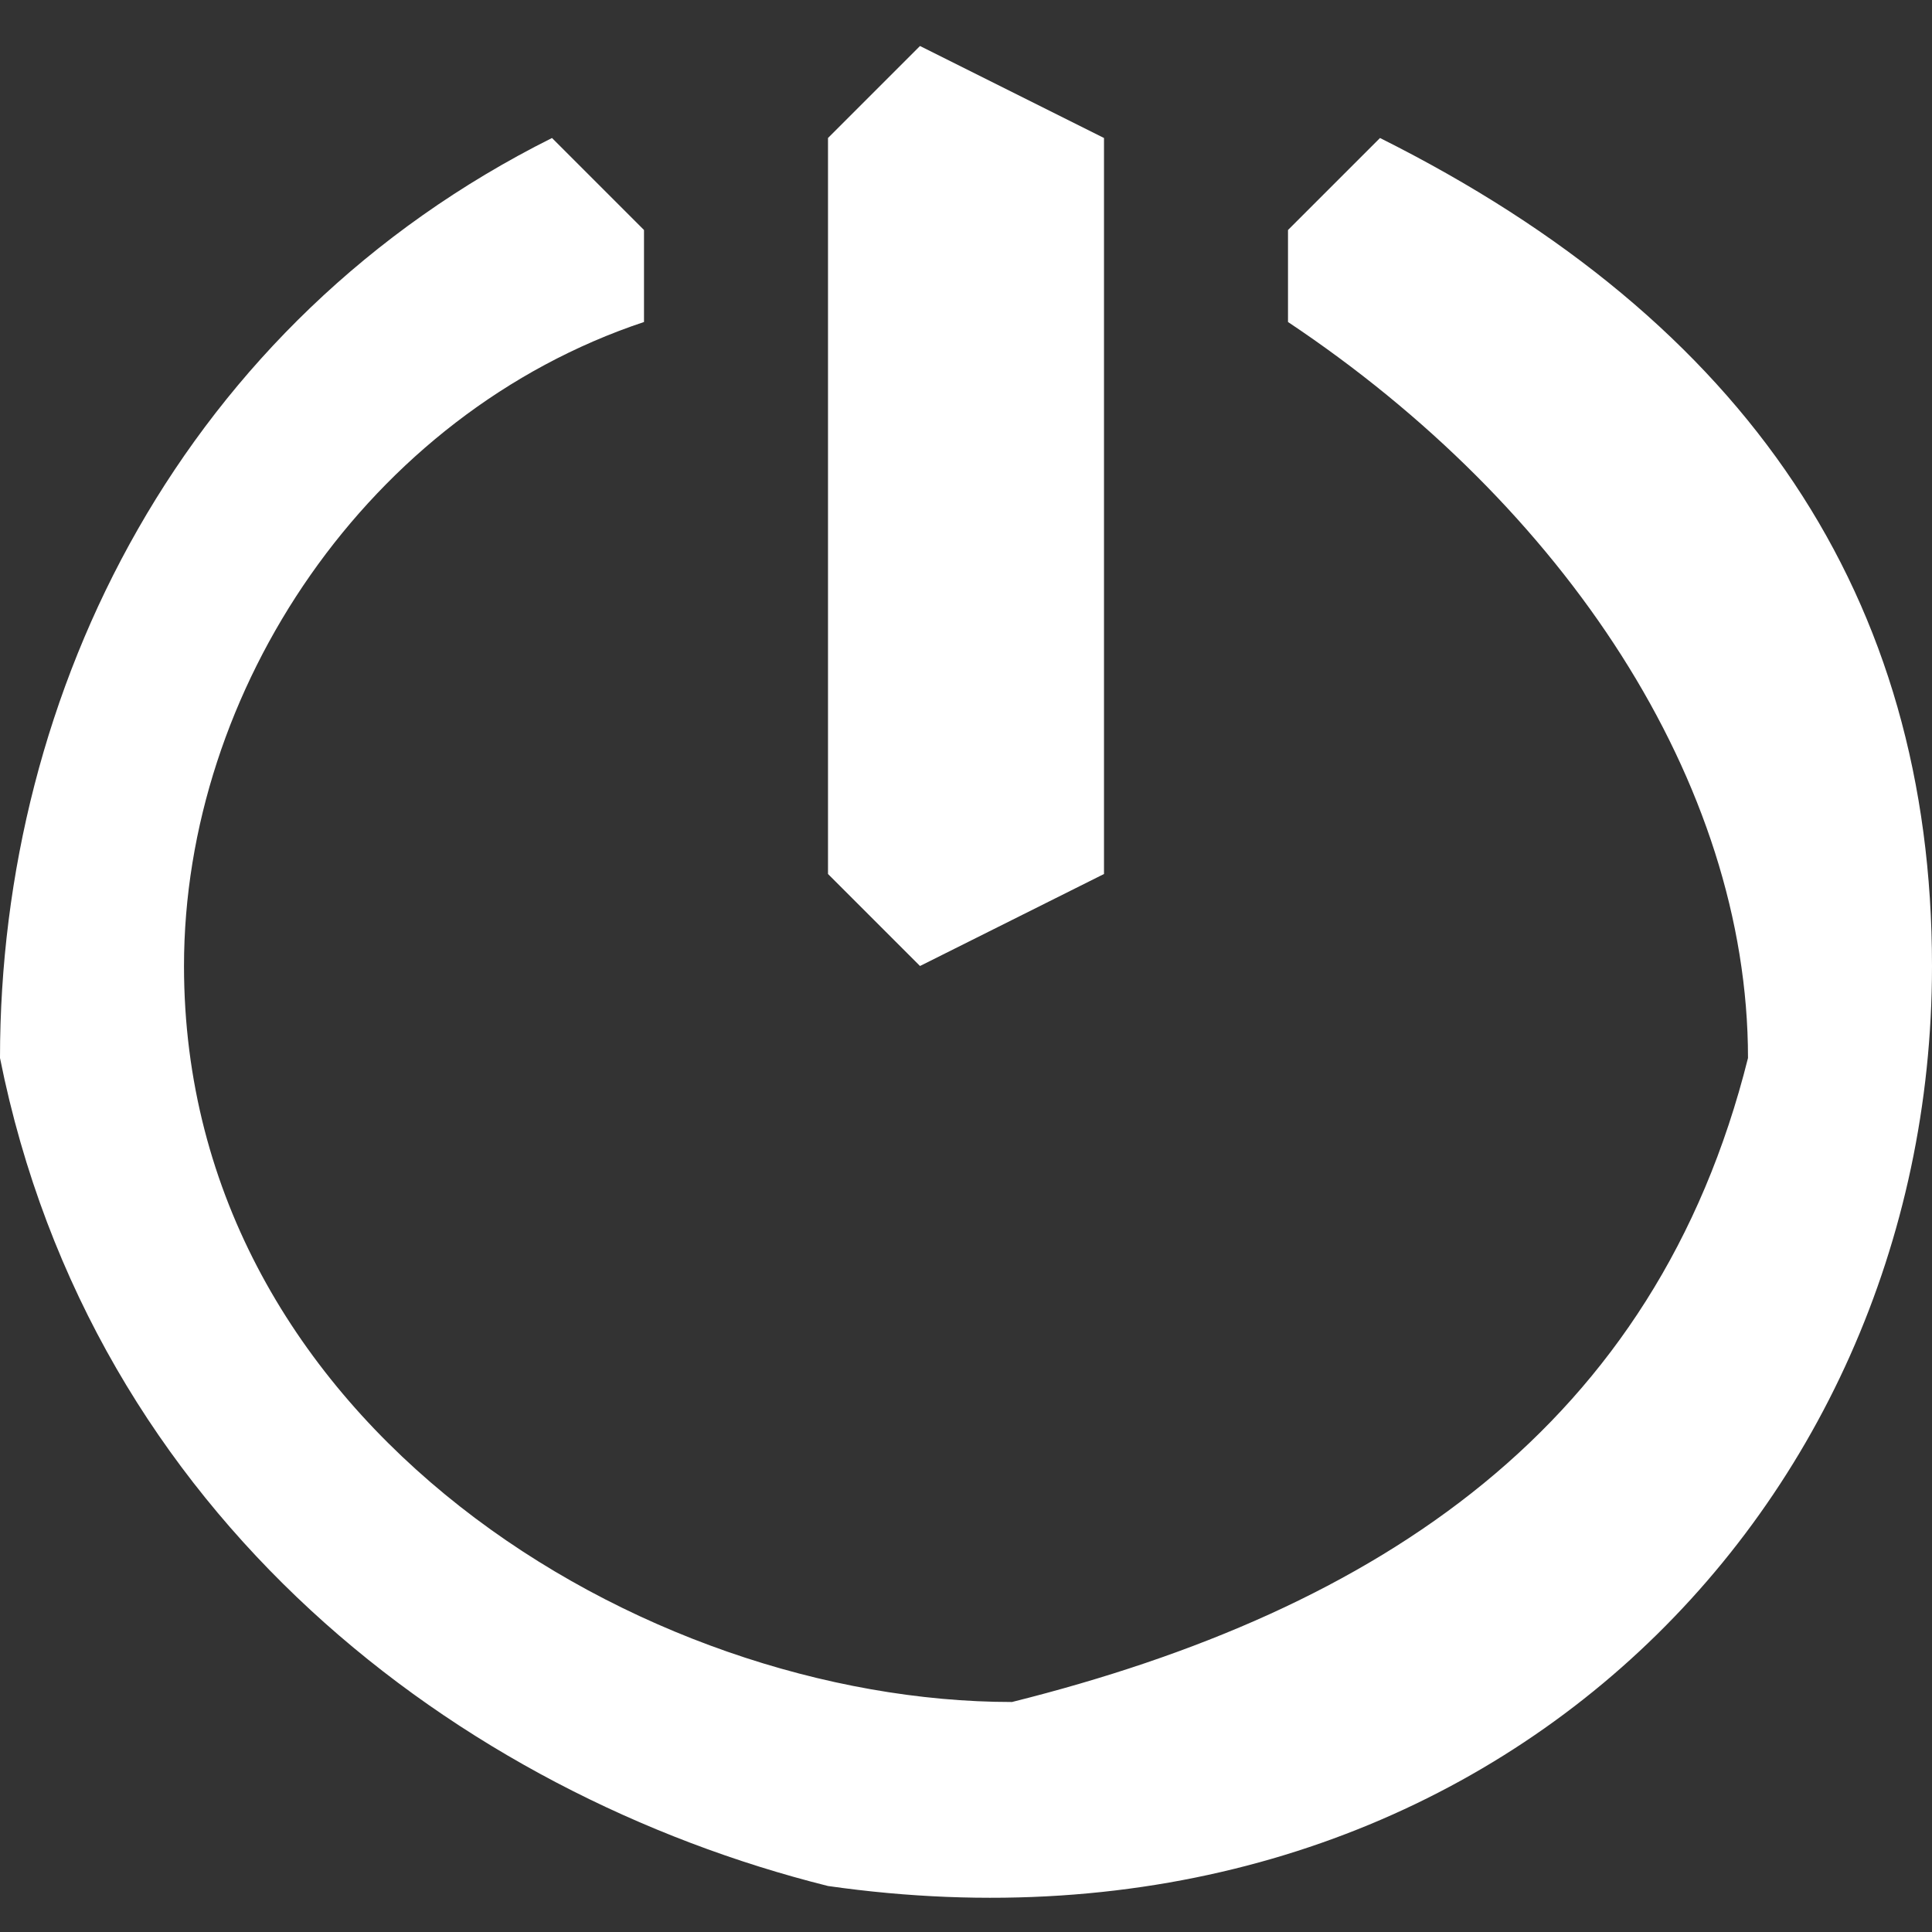 <svg xmlns="http://www.w3.org/2000/svg" viewBox="0 -0.5 21 21"><rect x="0" y="-0.5" width="21" height="21" fill="#333333" stroke="none"/><path fill="#fff" fill-rule="evenodd" d="m15 1-1 1v1c3 2 5 5 5 8-1 4-4 6-8 7-4 0-9-3-9-8 0-3 2-6 5-7V2L6 1C2 3 0 7 0 11c1 5 5 8 9 9 7 1 12-4 12-10 0-4-2-7-6-9M9 9V1l1-1 2 1v8l-2 1-1-1"/></svg>